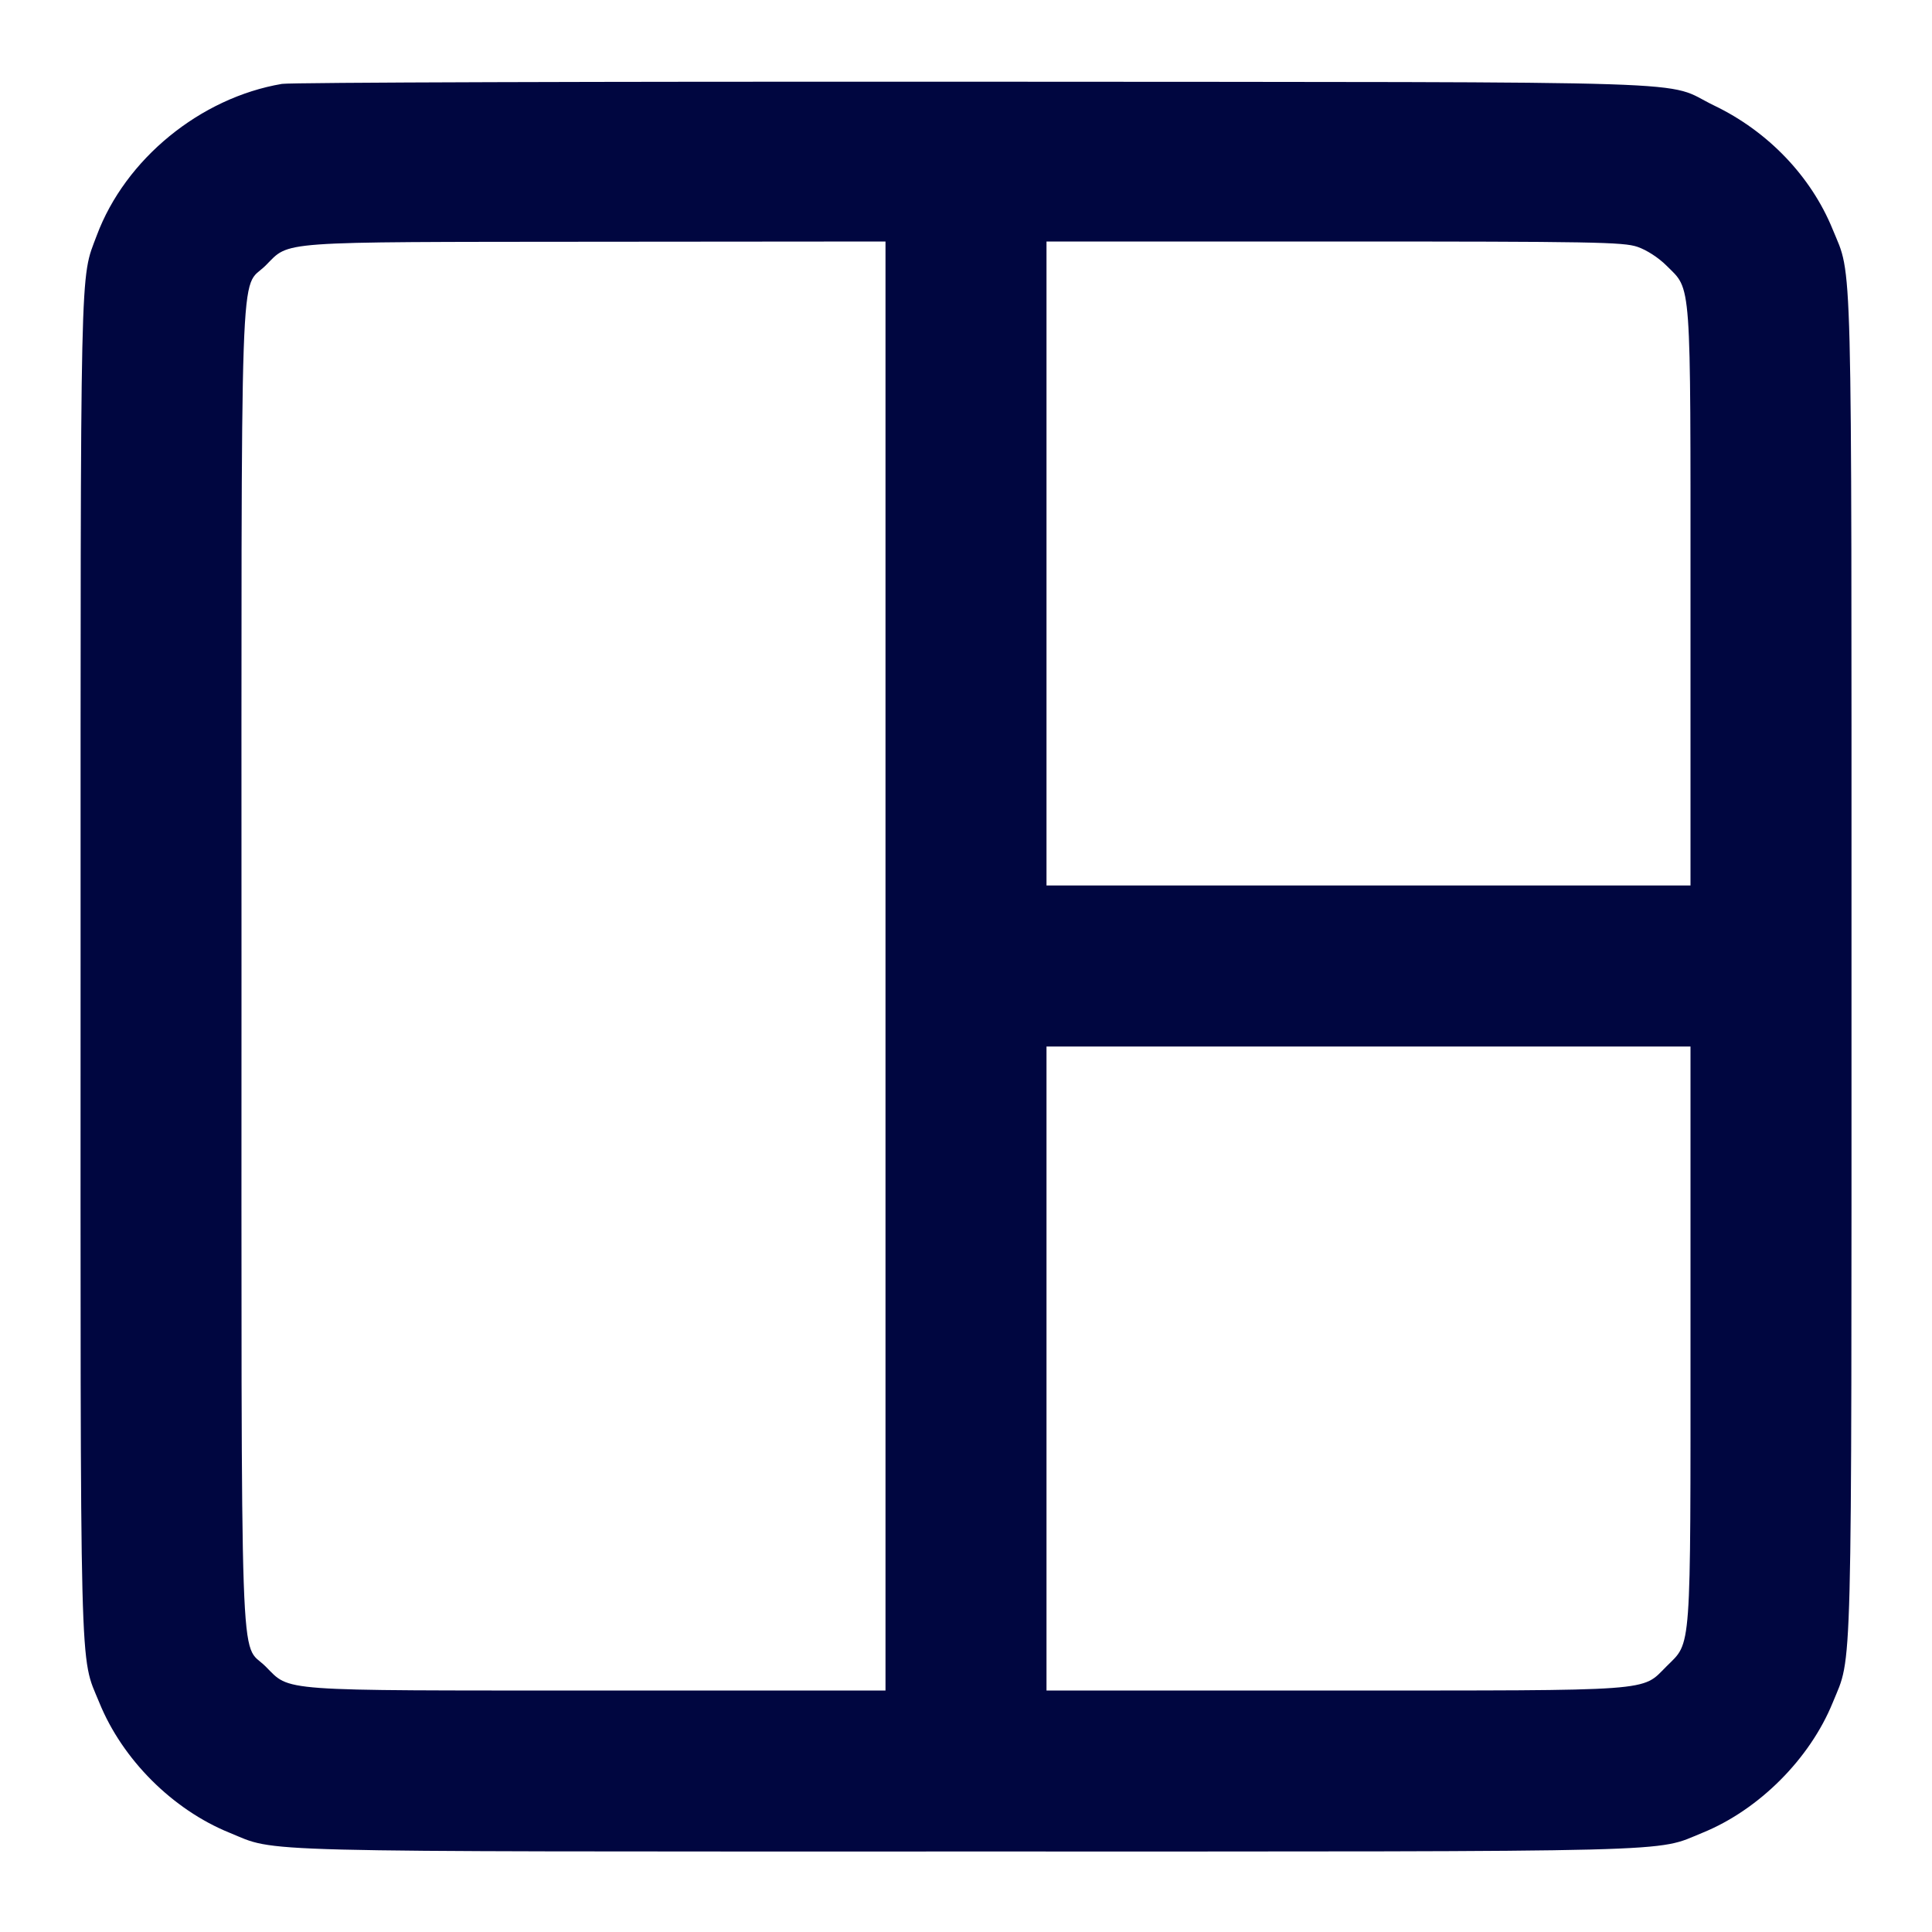 <svg xmlns="http://www.w3.org/2000/svg" width="24" height="24" fill="currentColor" class="mmi mmi-gridlayout-v2" viewBox="0 0 24 24"><path d="M3.503 1.042 C 2.488 1.214,1.556 1.976,1.202 2.925 C 0.992 3.487,1.001 3.068,1.001 11.992 C 1.000 21.076,0.986 20.543,1.234 21.151 C 1.521 21.857,2.143 22.479,2.849 22.766 C 3.457 23.014,2.925 23.000,12.000 23.000 C 21.073 23.000,20.544 23.013,21.150 22.767 C 21.850 22.482,22.482 21.850,22.767 21.150 C 23.013 20.544,23.000 21.073,23.000 12.000 C 23.000 2.925,23.014 3.457,22.766 2.849 C 22.499 2.193,21.964 1.633,21.296 1.312 C 20.634 0.993,21.532 1.022,12.120 1.015 C 7.489 1.012,3.611 1.024,3.503 1.042 M11.000 12.000 L 11.000 21.000 7.427 21.000 C 3.405 21.000,3.613 21.015,3.299 20.701 C 2.974 20.376,3.000 21.144,3.000 12.000 C 3.000 2.855,2.973 3.624,3.300 3.298 C 3.607 2.991,3.388 3.007,7.410 3.003 L 11.000 3.000 11.000 12.000 M20.340 3.066 C 20.455 3.105,20.603 3.201,20.701 3.299 C 21.015 3.613,21.000 3.405,21.000 7.427 L 21.000 11.000 17.000 11.000 L 13.000 11.000 13.000 7.000 L 13.000 3.000 16.573 3.000 C 19.794 3.000,20.165 3.007,20.340 3.066 M21.000 16.573 C 21.000 20.595,21.015 20.387,20.701 20.701 C 20.387 21.015,20.595 21.000,16.573 21.000 L 13.000 21.000 13.000 17.000 L 13.000 13.000 17.000 13.000 L 21.000 13.000 21.000 16.573 " fill="#000640" stroke="none" fill-rule="evenodd"></path></svg>